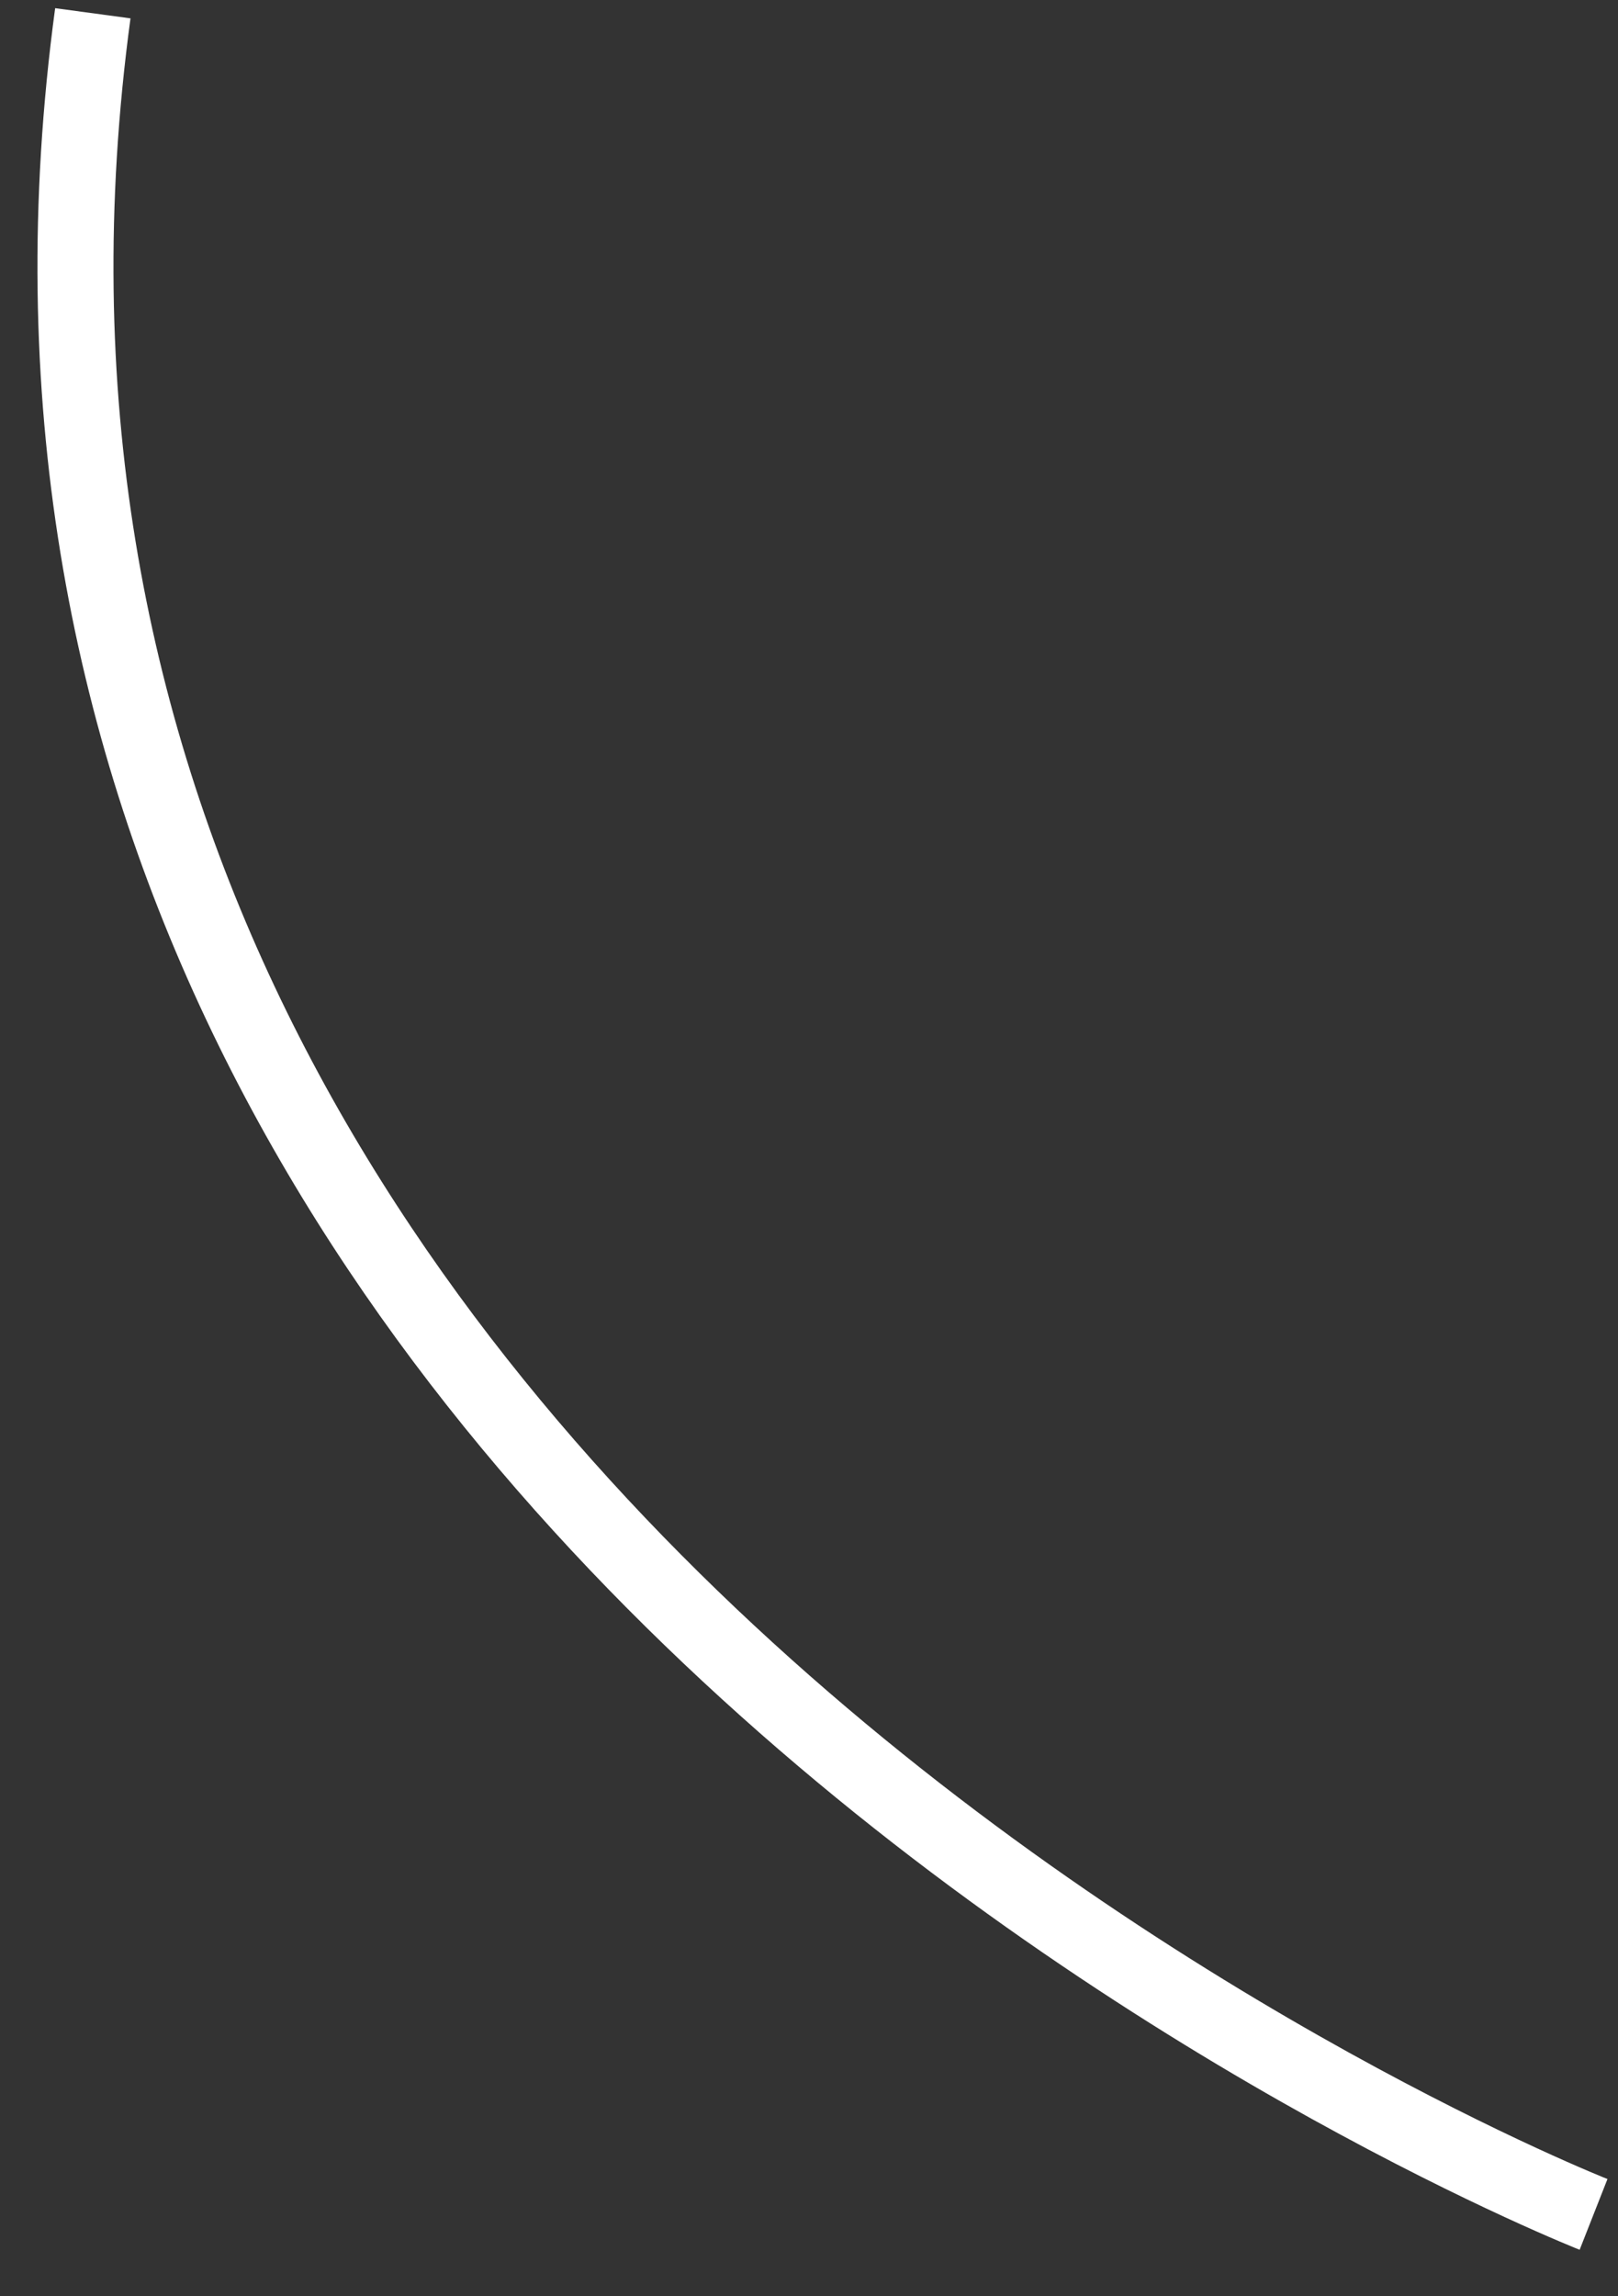 <svg xmlns="http://www.w3.org/2000/svg" xmlns:xlink="http://www.w3.org/1999/xlink" width="42.568" height="60.398" viewBox="0 0 42.568 60.398"><rect x="0" y="0" width="42.568" height="60.398" fill="#333333" stroke="none"/><defs><clipPath id="a"><path d="M0,20.532H42.568v-60.4H0Z" transform="translate(0 39.866)" fill="none"/></clipPath></defs><g transform="translate(-6 22)"><g transform="translate(6 -22)" clip-path="url(#a)"><g transform="translate(1.985 0.346)"><path d="M9.736,19.684s-44.921-17.667-39.483-57.9" transform="translate(30.204 38.219)" fill="none" stroke="#fff" stroke-width="2"/></g></g></g></svg>